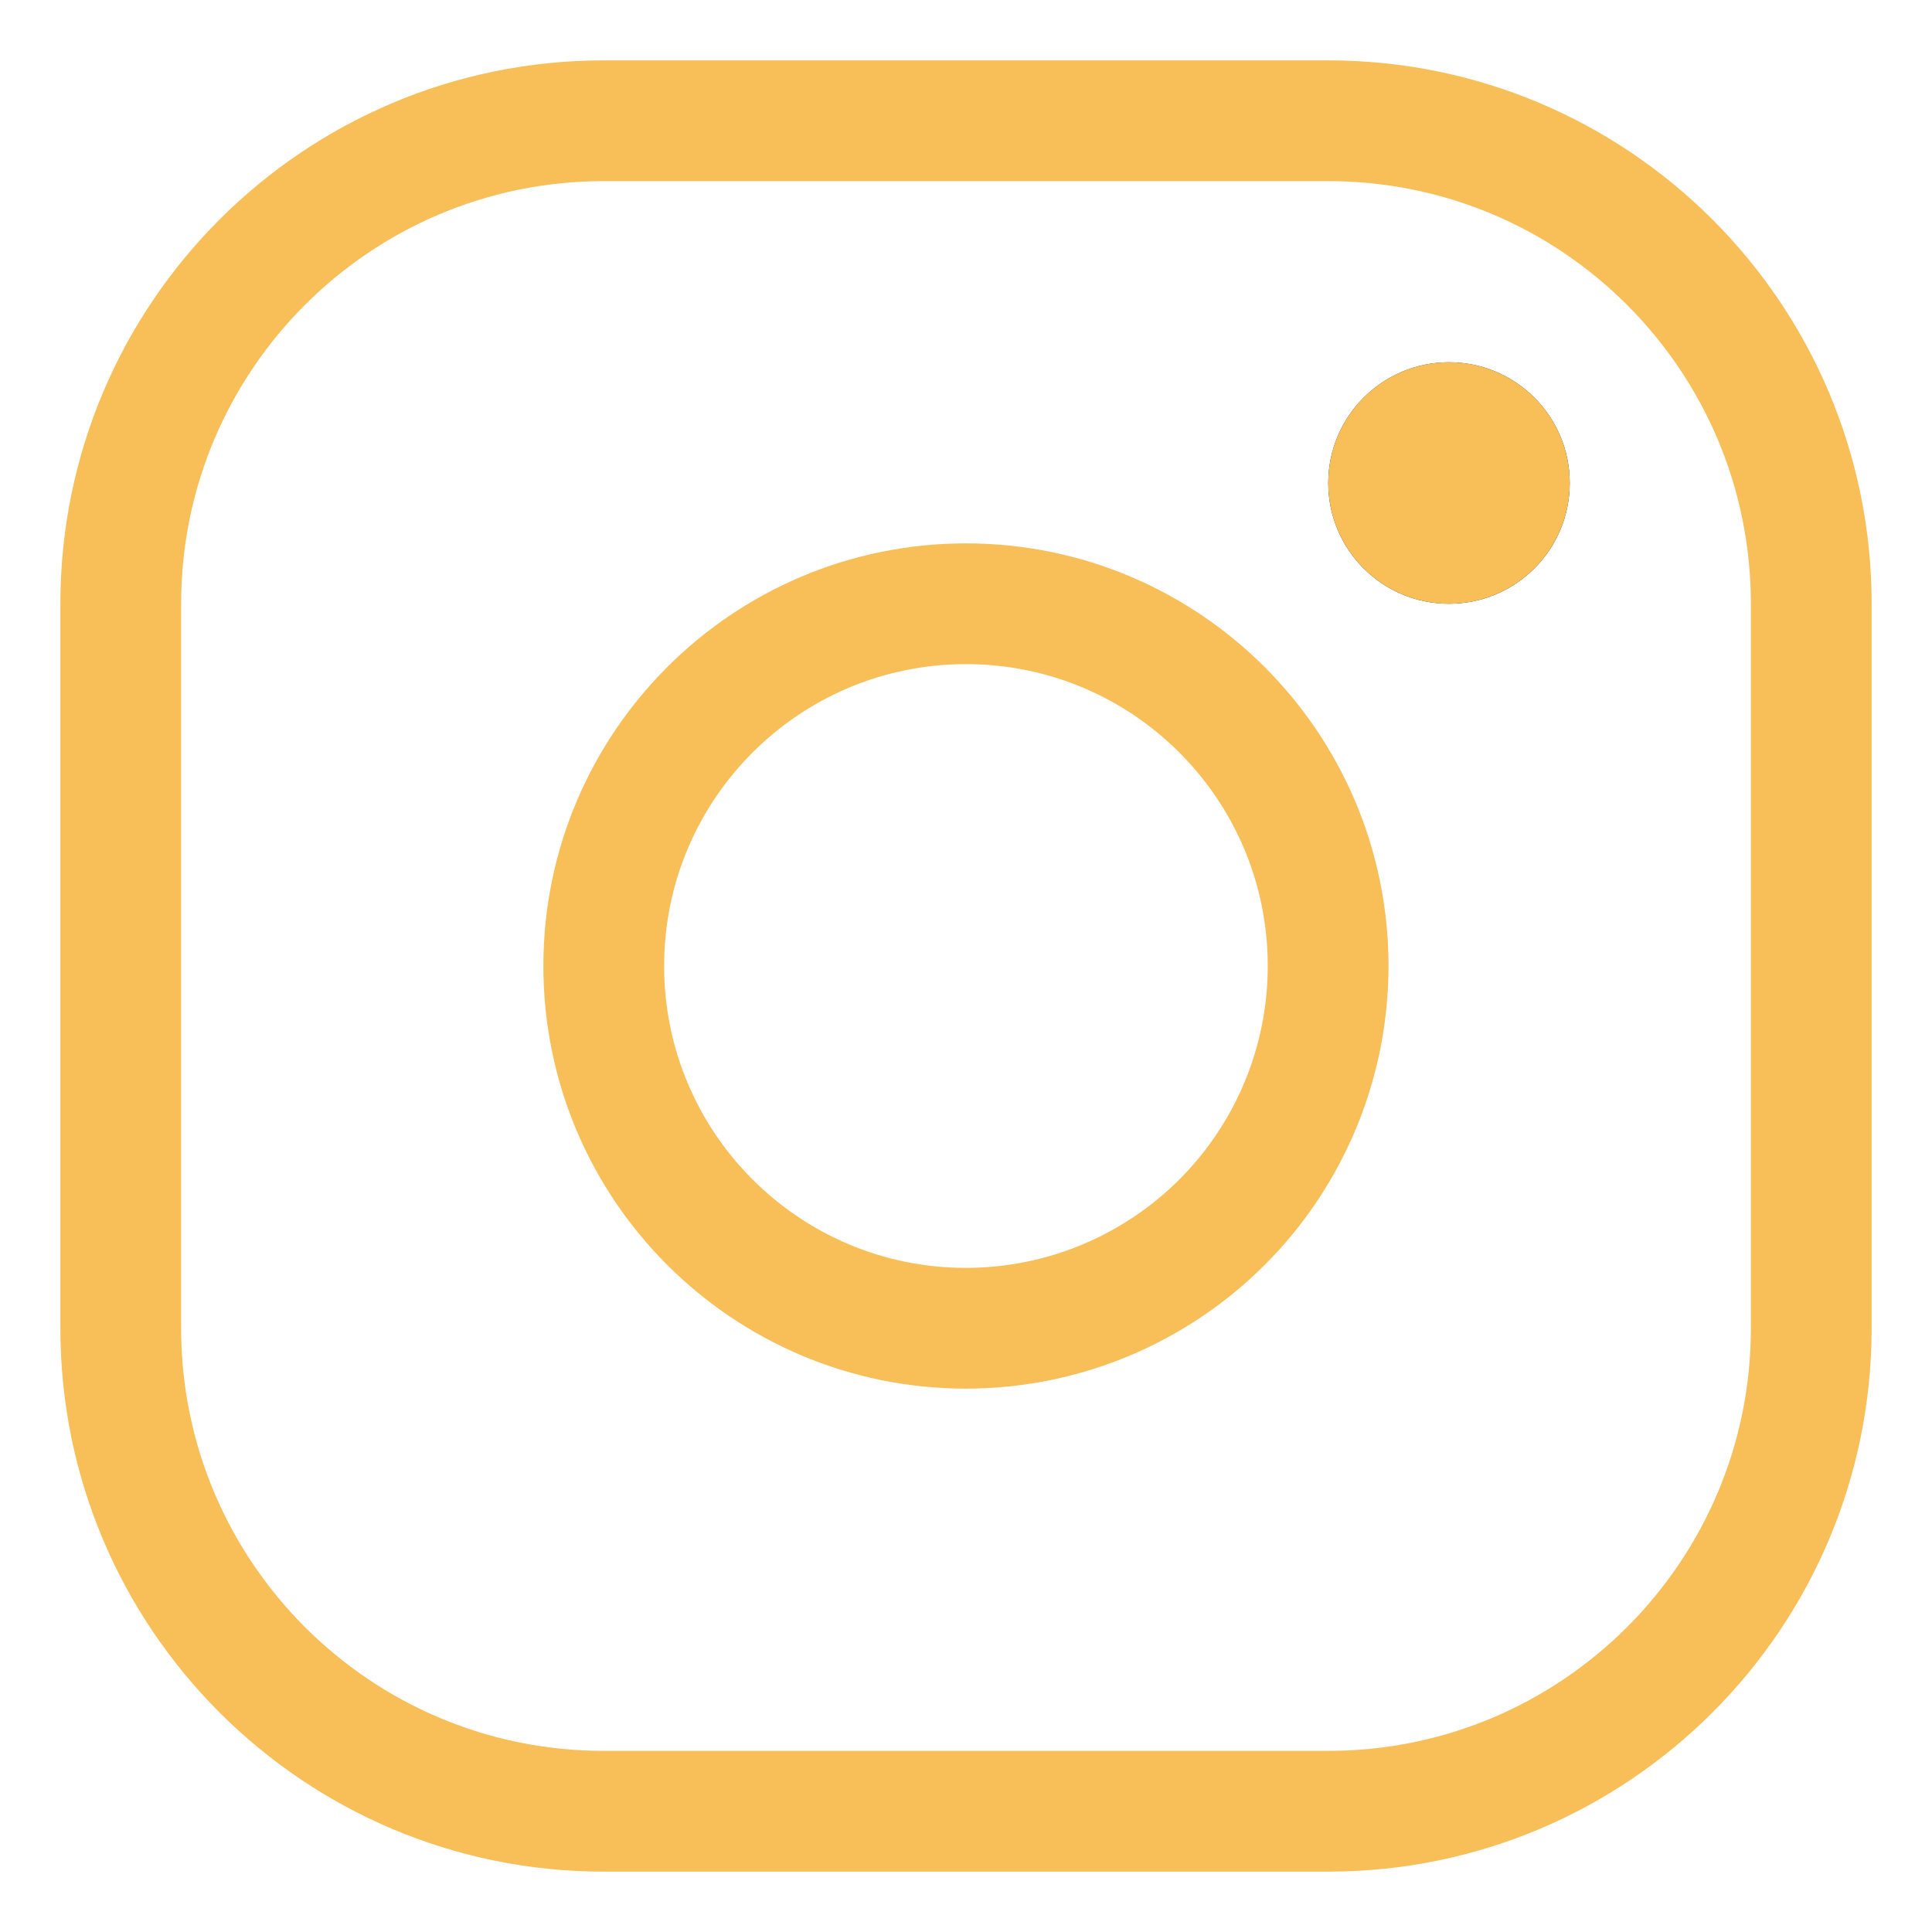 <svg width="16" height="16" viewBox="0 0 16 16" fill="none" xmlns="http://www.w3.org/2000/svg">
<g opacity="0.8">
<path fill-rule="evenodd" clip-rule="evenodd" d="M11 1H5C2.791 1 1 2.791 1 5V11C1 13.209 2.791 15 5 15H11C13.209 15 15 13.209 15 11V5C15 2.791 13.209 1 11 1Z" stroke="#F6AE2D" stroke-linecap="round" stroke-linejoin="round"/>
<path fill-rule="evenodd" clip-rule="evenodd" d="M8 11C6.343 11 5 9.657 5 8C5 6.343 6.343 5 8 5C9.656 5 10.999 6.343 10.999 8C10.999 8.796 10.683 9.559 10.121 10.121C9.558 10.684 8.795 11 8 11Z" stroke="#F6AE2D" stroke-linecap="round" stroke-linejoin="round"/>
<path d="M12 3C11.448 3 11 3.448 11 4C11 4.553 11.448 5 12 5C12.552 5 13 4.553 13 4C13 3.448 12.552 3 12 3Z" fill="black"/>
<path d="M12 3.5C11.724 3.5 11.5 3.724 11.5 4C11.5 4.276 11.724 4.5 12 4.5C12.276 4.5 12.5 4.276 12.5 4C12.5 3.724 12.276 3.5 12 3.5Z" stroke="#F6AE2D" stroke-linecap="round"/>
</g>
</svg>
